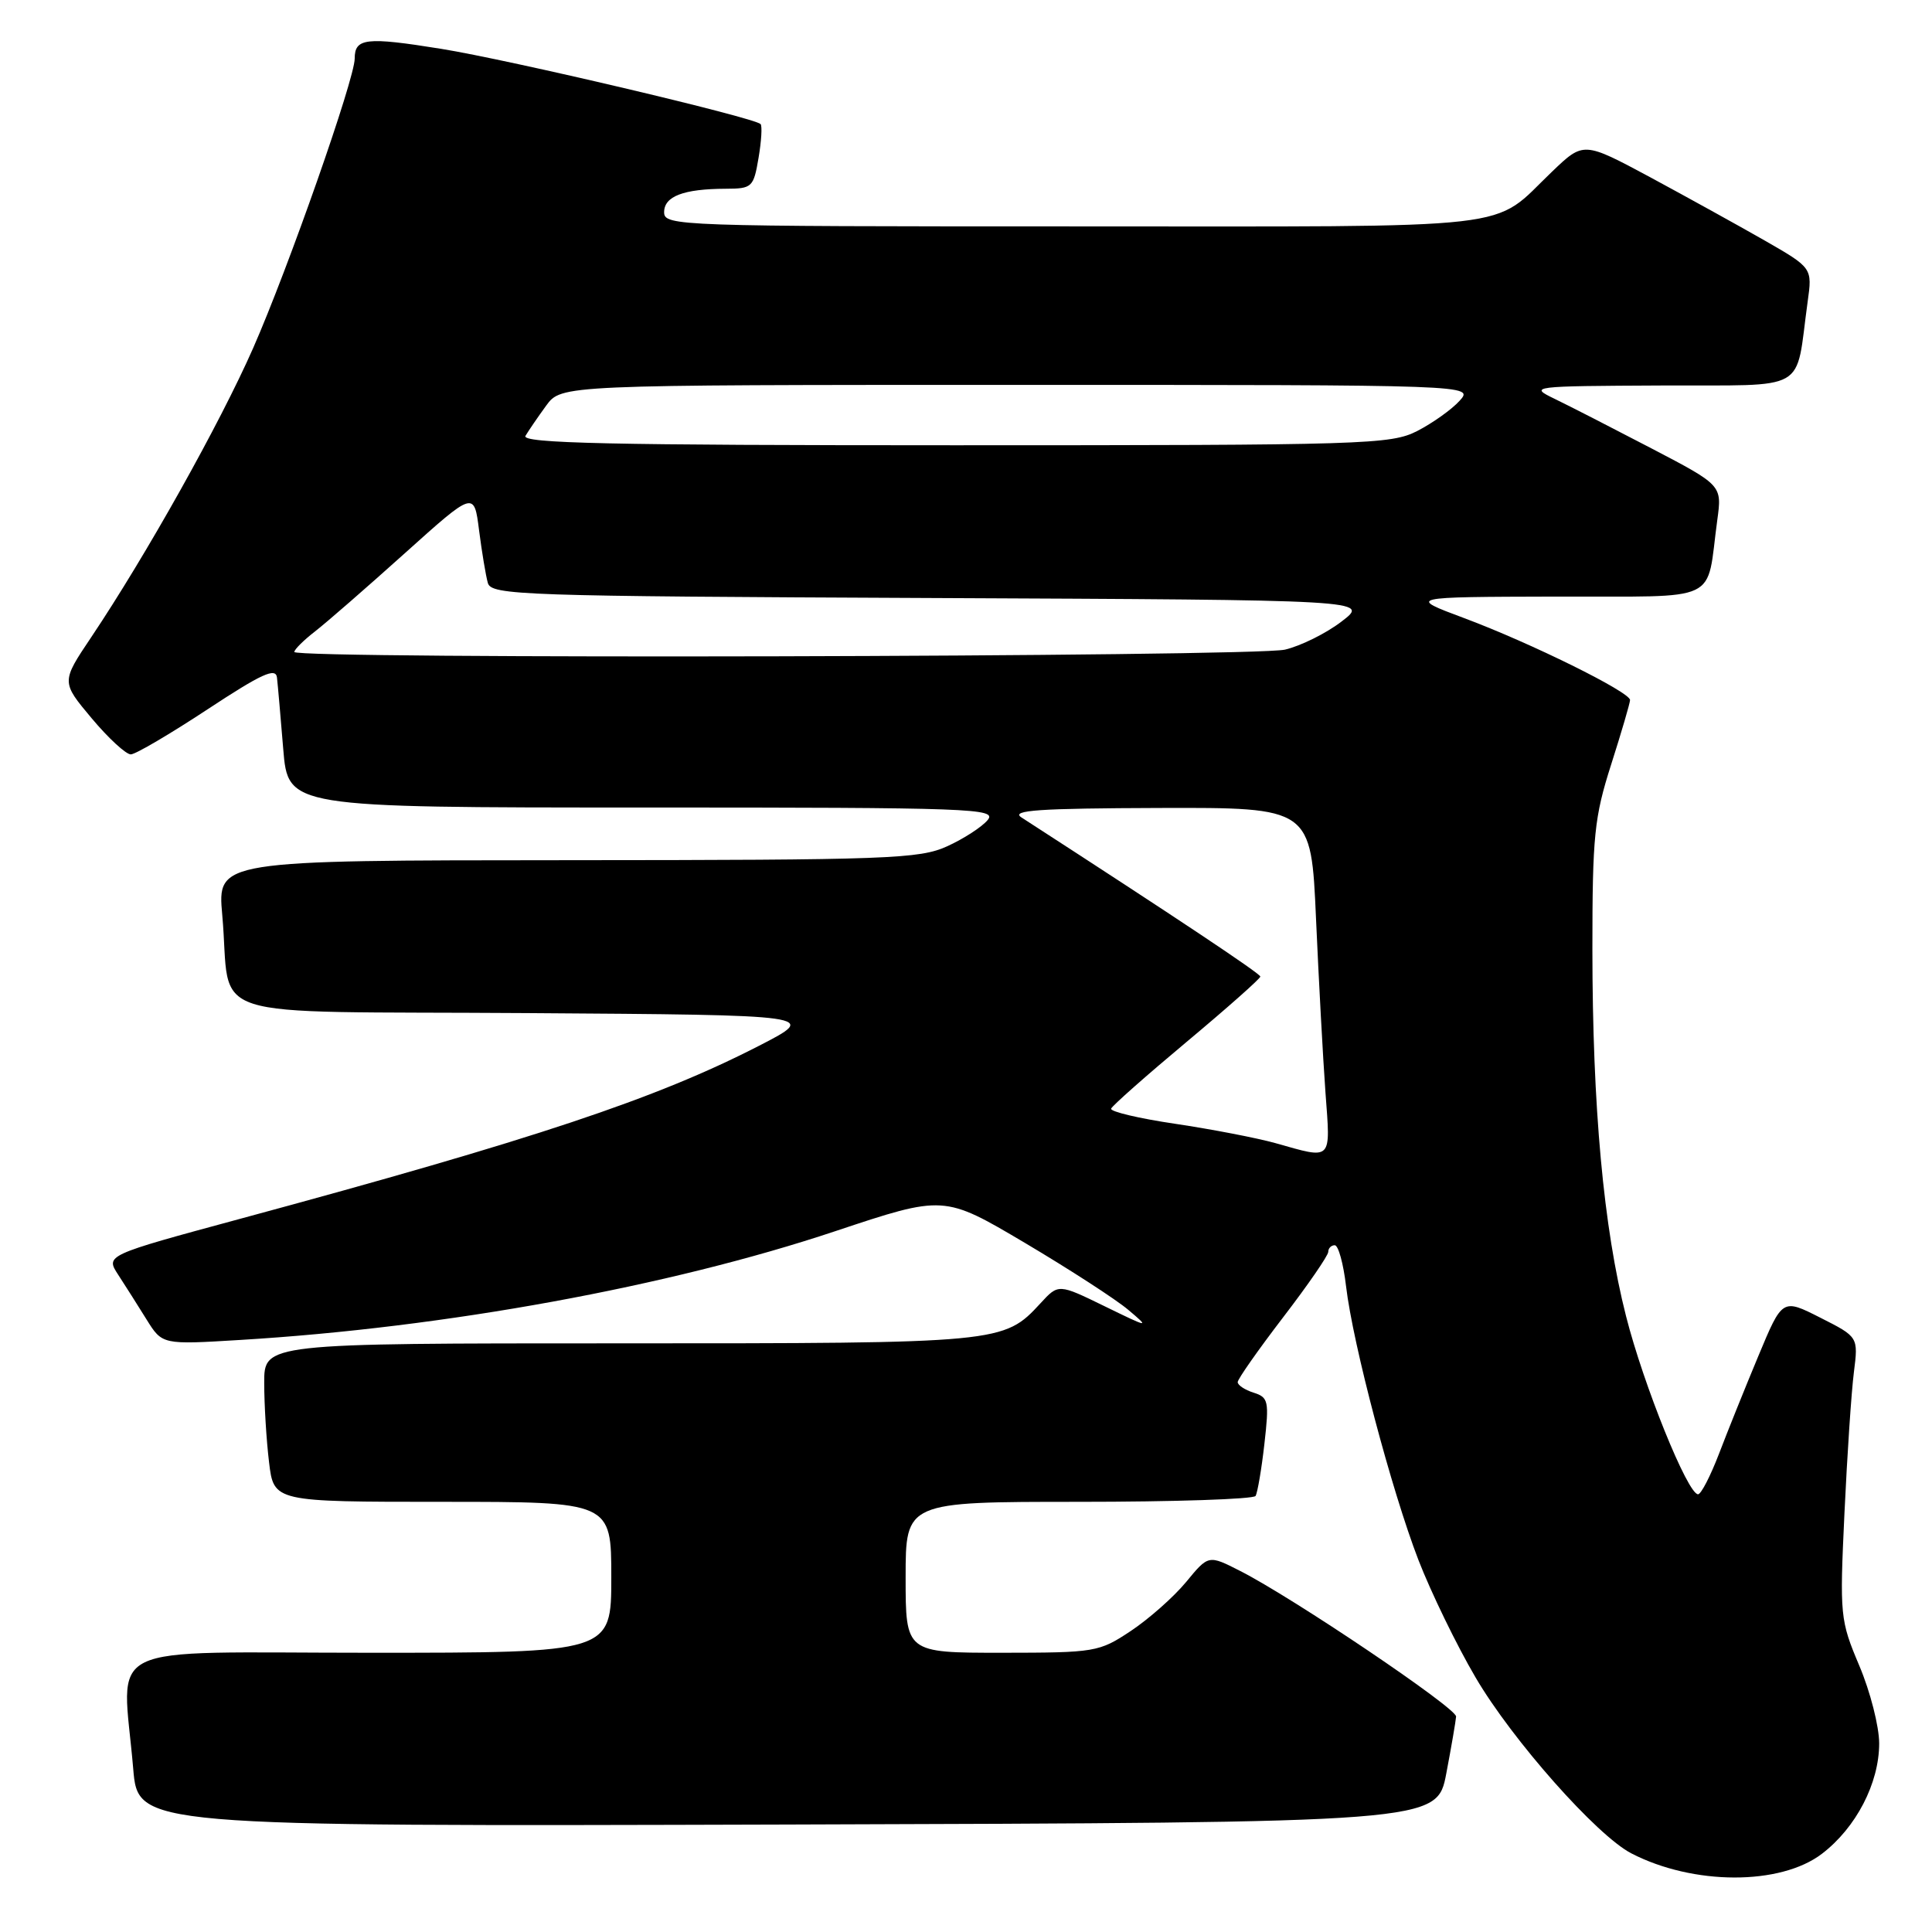 <?xml version="1.0" encoding="UTF-8" standalone="no"?>
<!DOCTYPE svg PUBLIC "-//W3C//DTD SVG 1.1//EN" "http://www.w3.org/Graphics/SVG/1.1/DTD/svg11.dtd" >
<svg xmlns="http://www.w3.org/2000/svg" xmlns:xlink="http://www.w3.org/1999/xlink" version="1.1" viewBox="0 0 256 256">
 <g >
 <path fill="currentColor"
d=" M 241.41 245.64 C 245.94 242.18 249.00 236.29 249.00 231.01 C 249.00 228.77 247.82 224.14 246.37 220.72 C 243.82 214.68 243.76 214.10 244.40 200.50 C 244.76 192.80 245.32 184.40 245.65 181.83 C 246.24 177.15 246.24 177.15 241.20 174.60 C 236.17 172.05 236.17 172.05 232.99 179.68 C 231.24 183.87 228.89 189.71 227.77 192.65 C 226.64 195.59 225.40 198.00 225.00 198.00 C 223.63 198.00 217.77 183.52 215.46 174.40 C 212.47 162.67 211.01 146.69 211.00 125.79 C 211.00 110.73 211.25 108.30 213.49 101.29 C 214.86 97.00 215.98 93.17 215.99 92.76 C 216.01 91.71 202.82 85.19 194.00 81.90 C 186.50 79.10 186.50 79.10 206.17 79.05 C 228.38 78.99 226.02 80.11 227.55 68.90 C 228.18 64.30 228.18 64.30 218.84 59.42 C 213.70 56.74 207.93 53.78 206.00 52.85 C 202.57 51.19 202.84 51.16 220.14 51.08 C 239.96 50.99 237.83 52.21 239.52 40.00 C 240.15 35.50 240.15 35.50 233.83 31.87 C 230.35 29.88 223.52 26.11 218.67 23.49 C 209.83 18.75 209.83 18.75 205.67 22.73 C 197.41 30.61 202.75 30.00 142.28 30.00 C 89.79 30.00 88.00 29.94 88.00 28.12 C 88.00 26.01 90.56 25.03 96.16 25.01 C 99.66 25.00 99.85 24.82 100.51 20.93 C 100.89 18.70 101.01 16.68 100.78 16.44 C 99.89 15.56 67.53 7.93 58.45 6.47 C 48.51 4.87 47.00 5.04 47.00 7.76 C 47.00 10.46 38.21 35.51 33.54 46.13 C 29.13 56.14 19.38 73.55 12.09 84.43 C 8.11 90.36 8.11 90.36 12.15 95.18 C 14.37 97.83 16.71 99.98 17.34 99.96 C 17.98 99.94 22.55 97.25 27.50 93.99 C 34.67 89.27 36.54 88.41 36.70 89.78 C 36.81 90.73 37.18 94.99 37.53 99.25 C 38.17 107.00 38.17 107.00 85.21 107.00 C 128.90 107.00 132.15 107.12 130.87 108.66 C 130.12 109.57 127.70 111.14 125.50 112.14 C 121.82 113.81 117.81 113.96 75.15 113.98 C 28.80 114.00 28.80 114.00 29.45 121.25 C 30.74 135.58 25.65 133.94 69.83 134.24 C 108.50 134.50 108.50 134.50 100.50 138.61 C 86.87 145.60 70.93 150.92 31.74 161.52 C 13.98 166.33 13.98 166.33 15.66 168.91 C 16.59 170.34 18.28 173.00 19.42 174.84 C 21.50 178.18 21.50 178.18 31.82 177.55 C 59.00 175.91 88.68 170.48 110.67 163.14 C 125.07 158.34 125.07 158.34 135.79 164.68 C 141.69 168.18 147.86 172.17 149.50 173.56 C 152.39 175.99 152.28 175.97 146.38 173.09 C 140.25 170.10 140.25 170.10 137.88 172.68 C 132.99 177.98 132.74 178.00 82.03 178.00 C 35.00 178.00 35.00 178.00 35.01 183.25 C 35.01 186.14 35.30 190.86 35.65 193.75 C 36.28 199.00 36.28 199.00 58.64 199.00 C 81.00 199.00 81.00 199.00 81.00 209.00 C 81.00 219.00 81.00 219.00 49.00 219.00 C 12.70 219.00 16.20 217.28 17.65 234.35 C 18.29 242.01 18.29 242.01 104.35 241.76 C 190.40 241.50 190.40 241.50 191.64 235.00 C 192.32 231.43 192.90 228.03 192.94 227.45 C 193.00 226.33 171.28 211.68 164.31 208.15 C 160.13 206.02 160.13 206.02 157.16 209.63 C 155.52 211.61 152.23 214.52 149.84 216.11 C 145.63 218.91 145.13 218.99 132.75 219.00 C 120.00 219.00 120.00 219.00 120.00 209.00 C 120.00 199.00 120.00 199.00 142.94 199.00 C 155.56 199.00 166.10 198.65 166.37 198.22 C 166.63 197.78 167.16 194.68 167.54 191.32 C 168.18 185.67 168.08 185.16 166.12 184.54 C 164.95 184.17 164.00 183.54 164.00 183.14 C 164.00 182.74 166.70 178.89 170.00 174.58 C 173.30 170.28 176.00 166.36 176.00 165.88 C 176.00 165.40 176.39 165.00 176.86 165.00 C 177.34 165.00 178.01 167.45 178.36 170.44 C 179.26 178.10 184.39 197.48 187.95 206.71 C 189.61 210.99 193.01 218.00 195.52 222.27 C 200.38 230.57 211.58 243.21 216.16 245.58 C 224.36 249.82 235.89 249.85 241.41 245.64 Z  M 169.00 151.47 C 166.53 150.78 160.55 149.63 155.73 148.91 C 150.91 148.20 147.08 147.29 147.23 146.90 C 147.38 146.51 151.89 142.52 157.25 138.04 C 162.61 133.56 167.00 129.67 167.00 129.40 C 167.00 129.01 155.97 121.66 135.34 108.31 C 133.88 107.36 137.67 107.11 153.62 107.06 C 173.73 107.00 173.73 107.00 174.38 121.75 C 174.74 129.86 175.30 140.21 175.63 144.75 C 176.31 153.95 176.63 153.62 169.00 151.47 Z  M 39.00 86.39 C 39.00 86.06 40.24 84.83 41.75 83.66 C 43.26 82.49 48.62 77.82 53.66 73.29 C 62.82 65.06 62.82 65.06 63.48 70.28 C 63.85 73.15 64.37 76.28 64.64 77.24 C 65.10 78.87 68.99 79.00 123.31 79.24 C 181.50 79.50 181.50 79.50 177.77 82.35 C 175.73 83.92 172.35 85.59 170.27 86.08 C 166.08 87.05 39.00 87.36 39.00 86.39 Z  M 69.63 57.75 C 70.04 57.06 71.27 55.26 72.37 53.75 C 74.38 51.00 74.38 51.00 134.84 51.00 C 195.31 51.00 195.31 51.00 193.40 53.11 C 192.36 54.26 189.83 56.06 187.79 57.11 C 184.28 58.90 181.03 59.00 126.48 59.00 C 80.67 59.00 69.03 58.74 69.63 57.75 Z "/>
</g>
</svg>